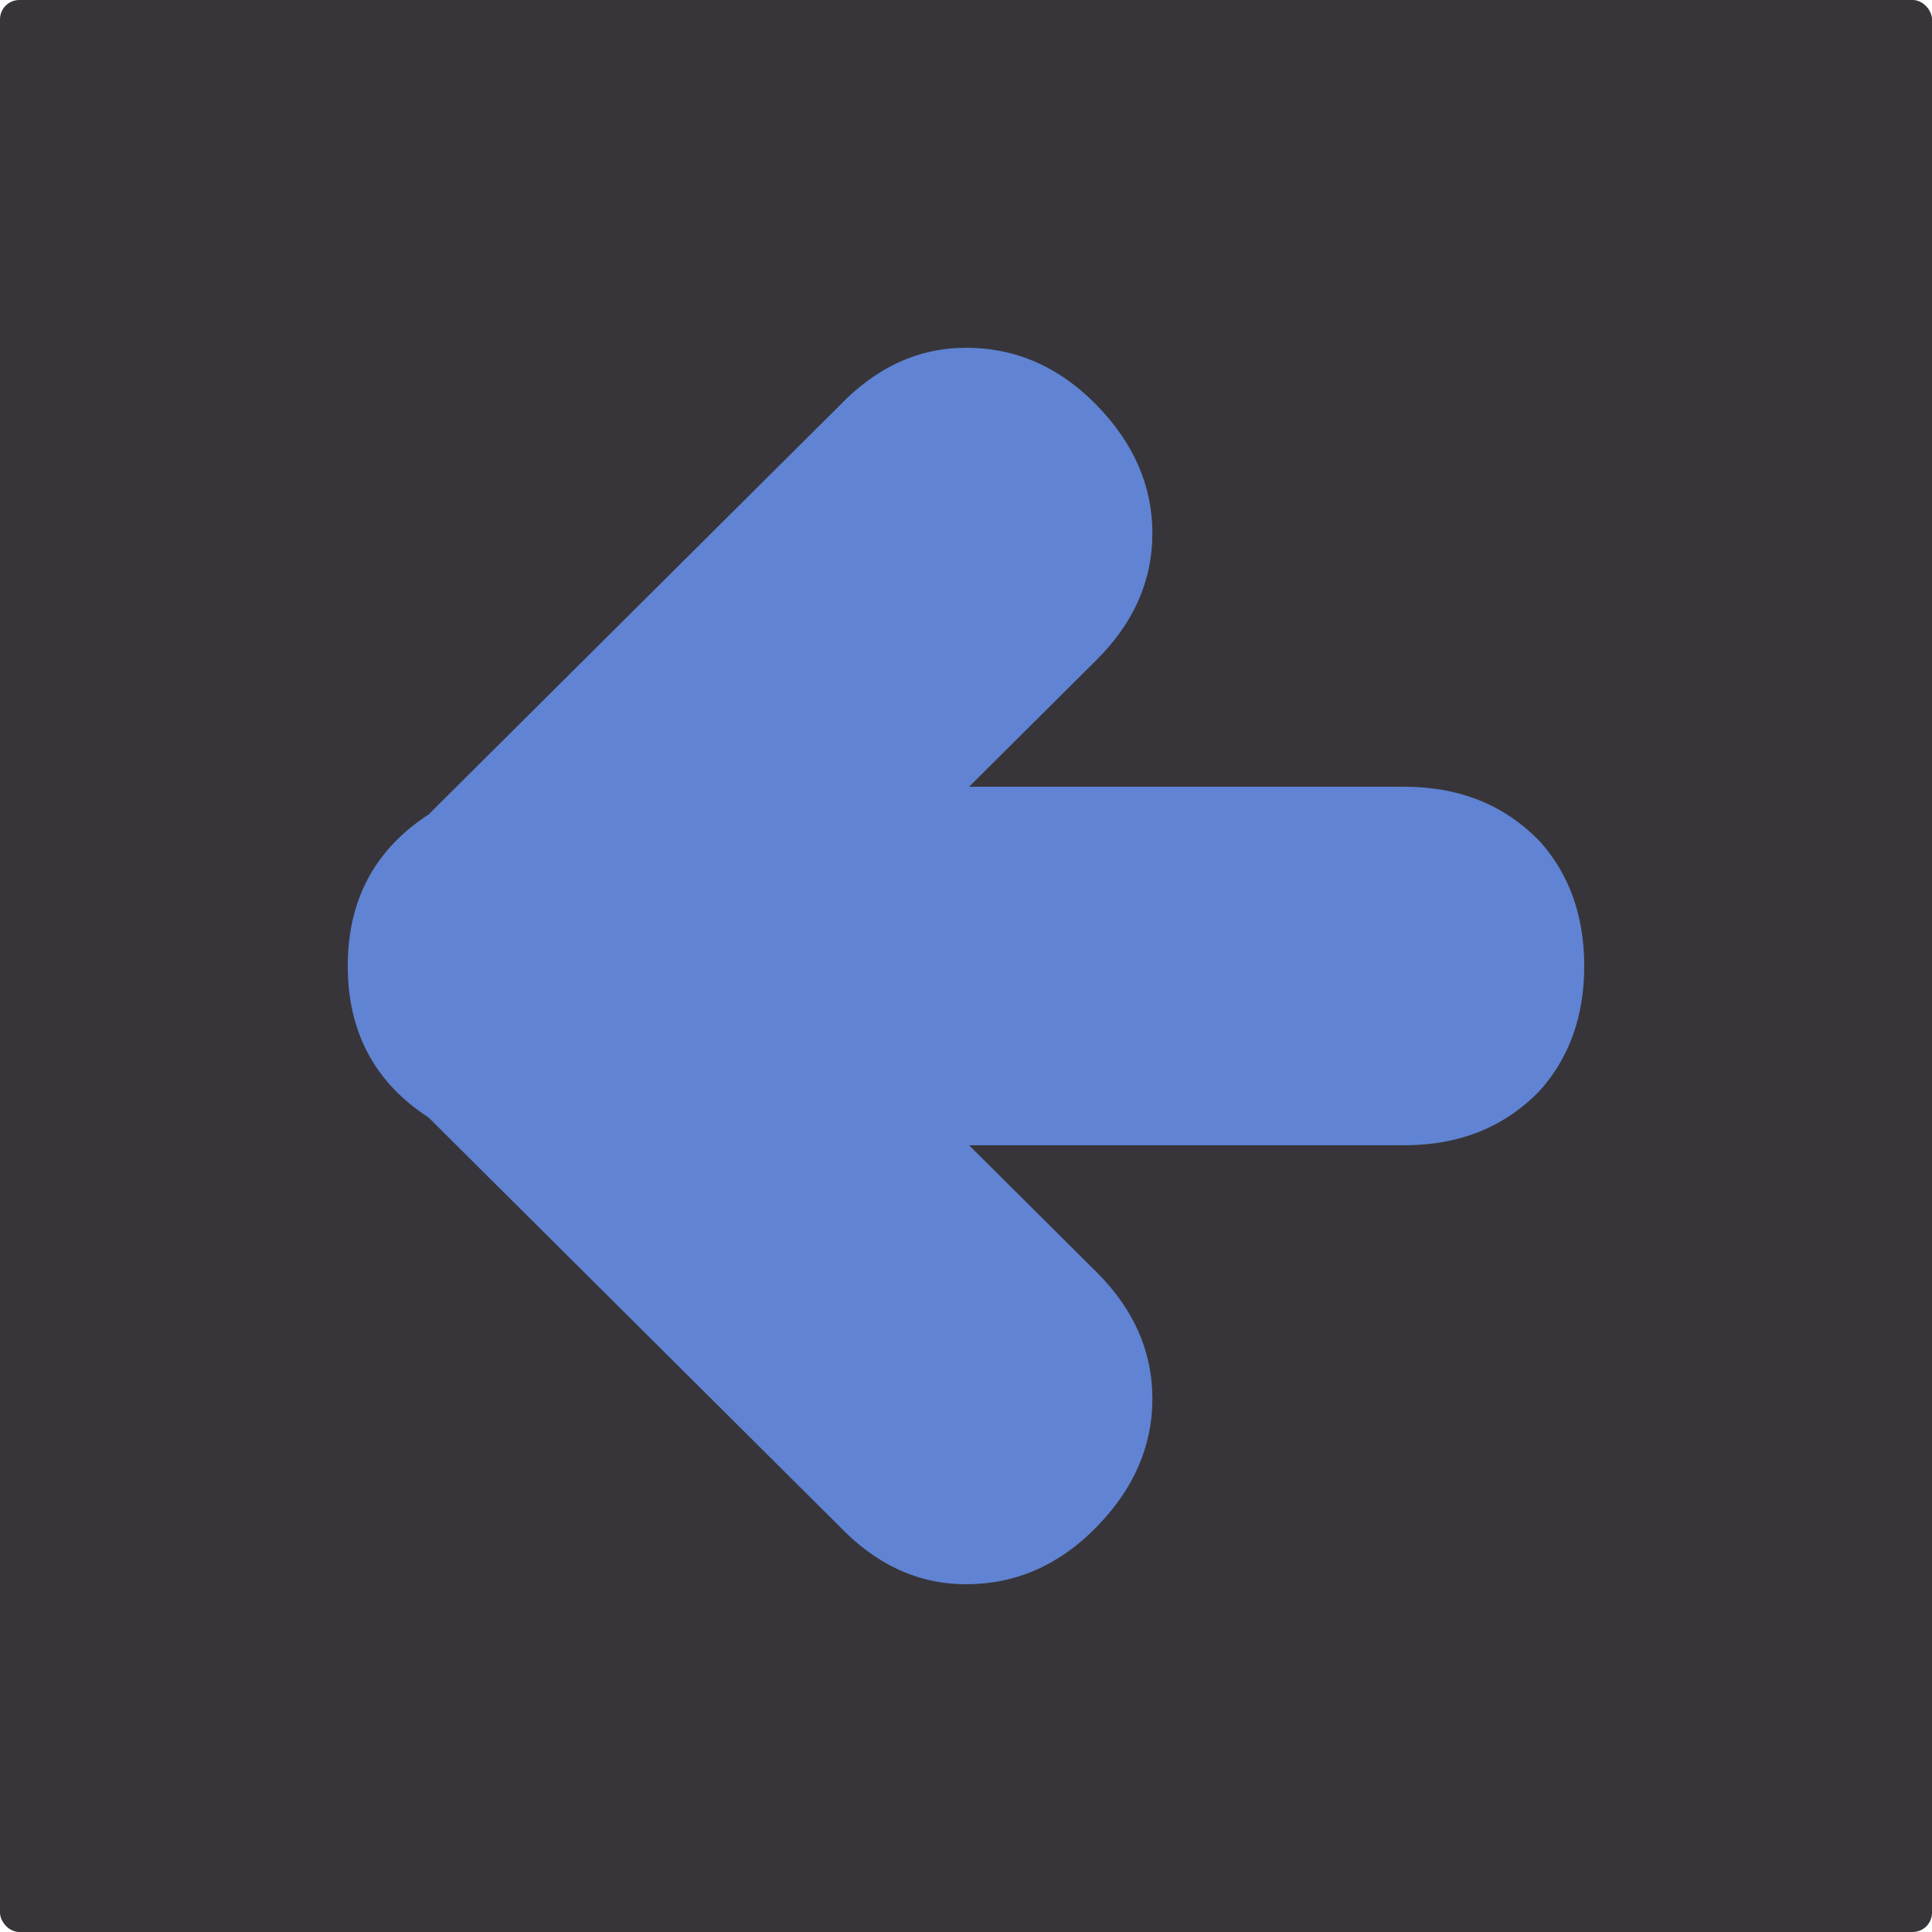 <?xml version="1.0" encoding="utf-8"?>
<!-- Generate more at customizr.net -->
<!DOCTYPE svg PUBLIC "-//W3C//DTD SVG 1.1//EN" "http://www.w3.org/Graphics/SVG/1.1/DTD/svg11.dtd">
<svg id="round-left" class="custom-icon" version="1.1" xmlns="http://www.w3.org/2000/svg" xmlns:xlink="http://www.w3.org/1999/xlink" viewBox="0 0 100 100" style="height: 100px; width: 100px;">
    <rect class="outer-shape" x="0" y="0" width="100" height="100" rx="1" ry="1" style="opacity: 1; fill: rgb(55, 53, 57);"></rect>
	<path class="inner-shape" style="opacity: 1; fill: rgb(96, 131, 211);" transform="translate(18,18) scale(0.64)" d="M96.482,40.001c-2.85-3-6.533-4.5-11.055-4.5H50.251l10.302-10.25c3.015-3,4.522-6.414,4.522-10.25 c0-3.833-1.508-7.289-4.522-10.375C57.538,1.543,54.019,0.001,50,0.001c-3.855,0-7.286,1.586-10.302,4.75L6.533,37.75 C2.175,40.586,0,44.668,0,50c0,5.335,2.175,9.418,6.533,12.25l33.165,33c3.015,3.168,6.446,4.75,10.302,4.75 c4.02,0,7.538-1.54,10.553-4.625c3.015-3.082,4.522-6.539,4.522-10.375c0-3.833-1.508-7.25-4.522-10.25L50.251,64.5h35.176 c4.522,0,8.205-1.5,11.055-4.5c2.343-2.664,3.518-6,3.518-9.999S98.826,42.668,96.482,40.001z"></path>
</svg>

